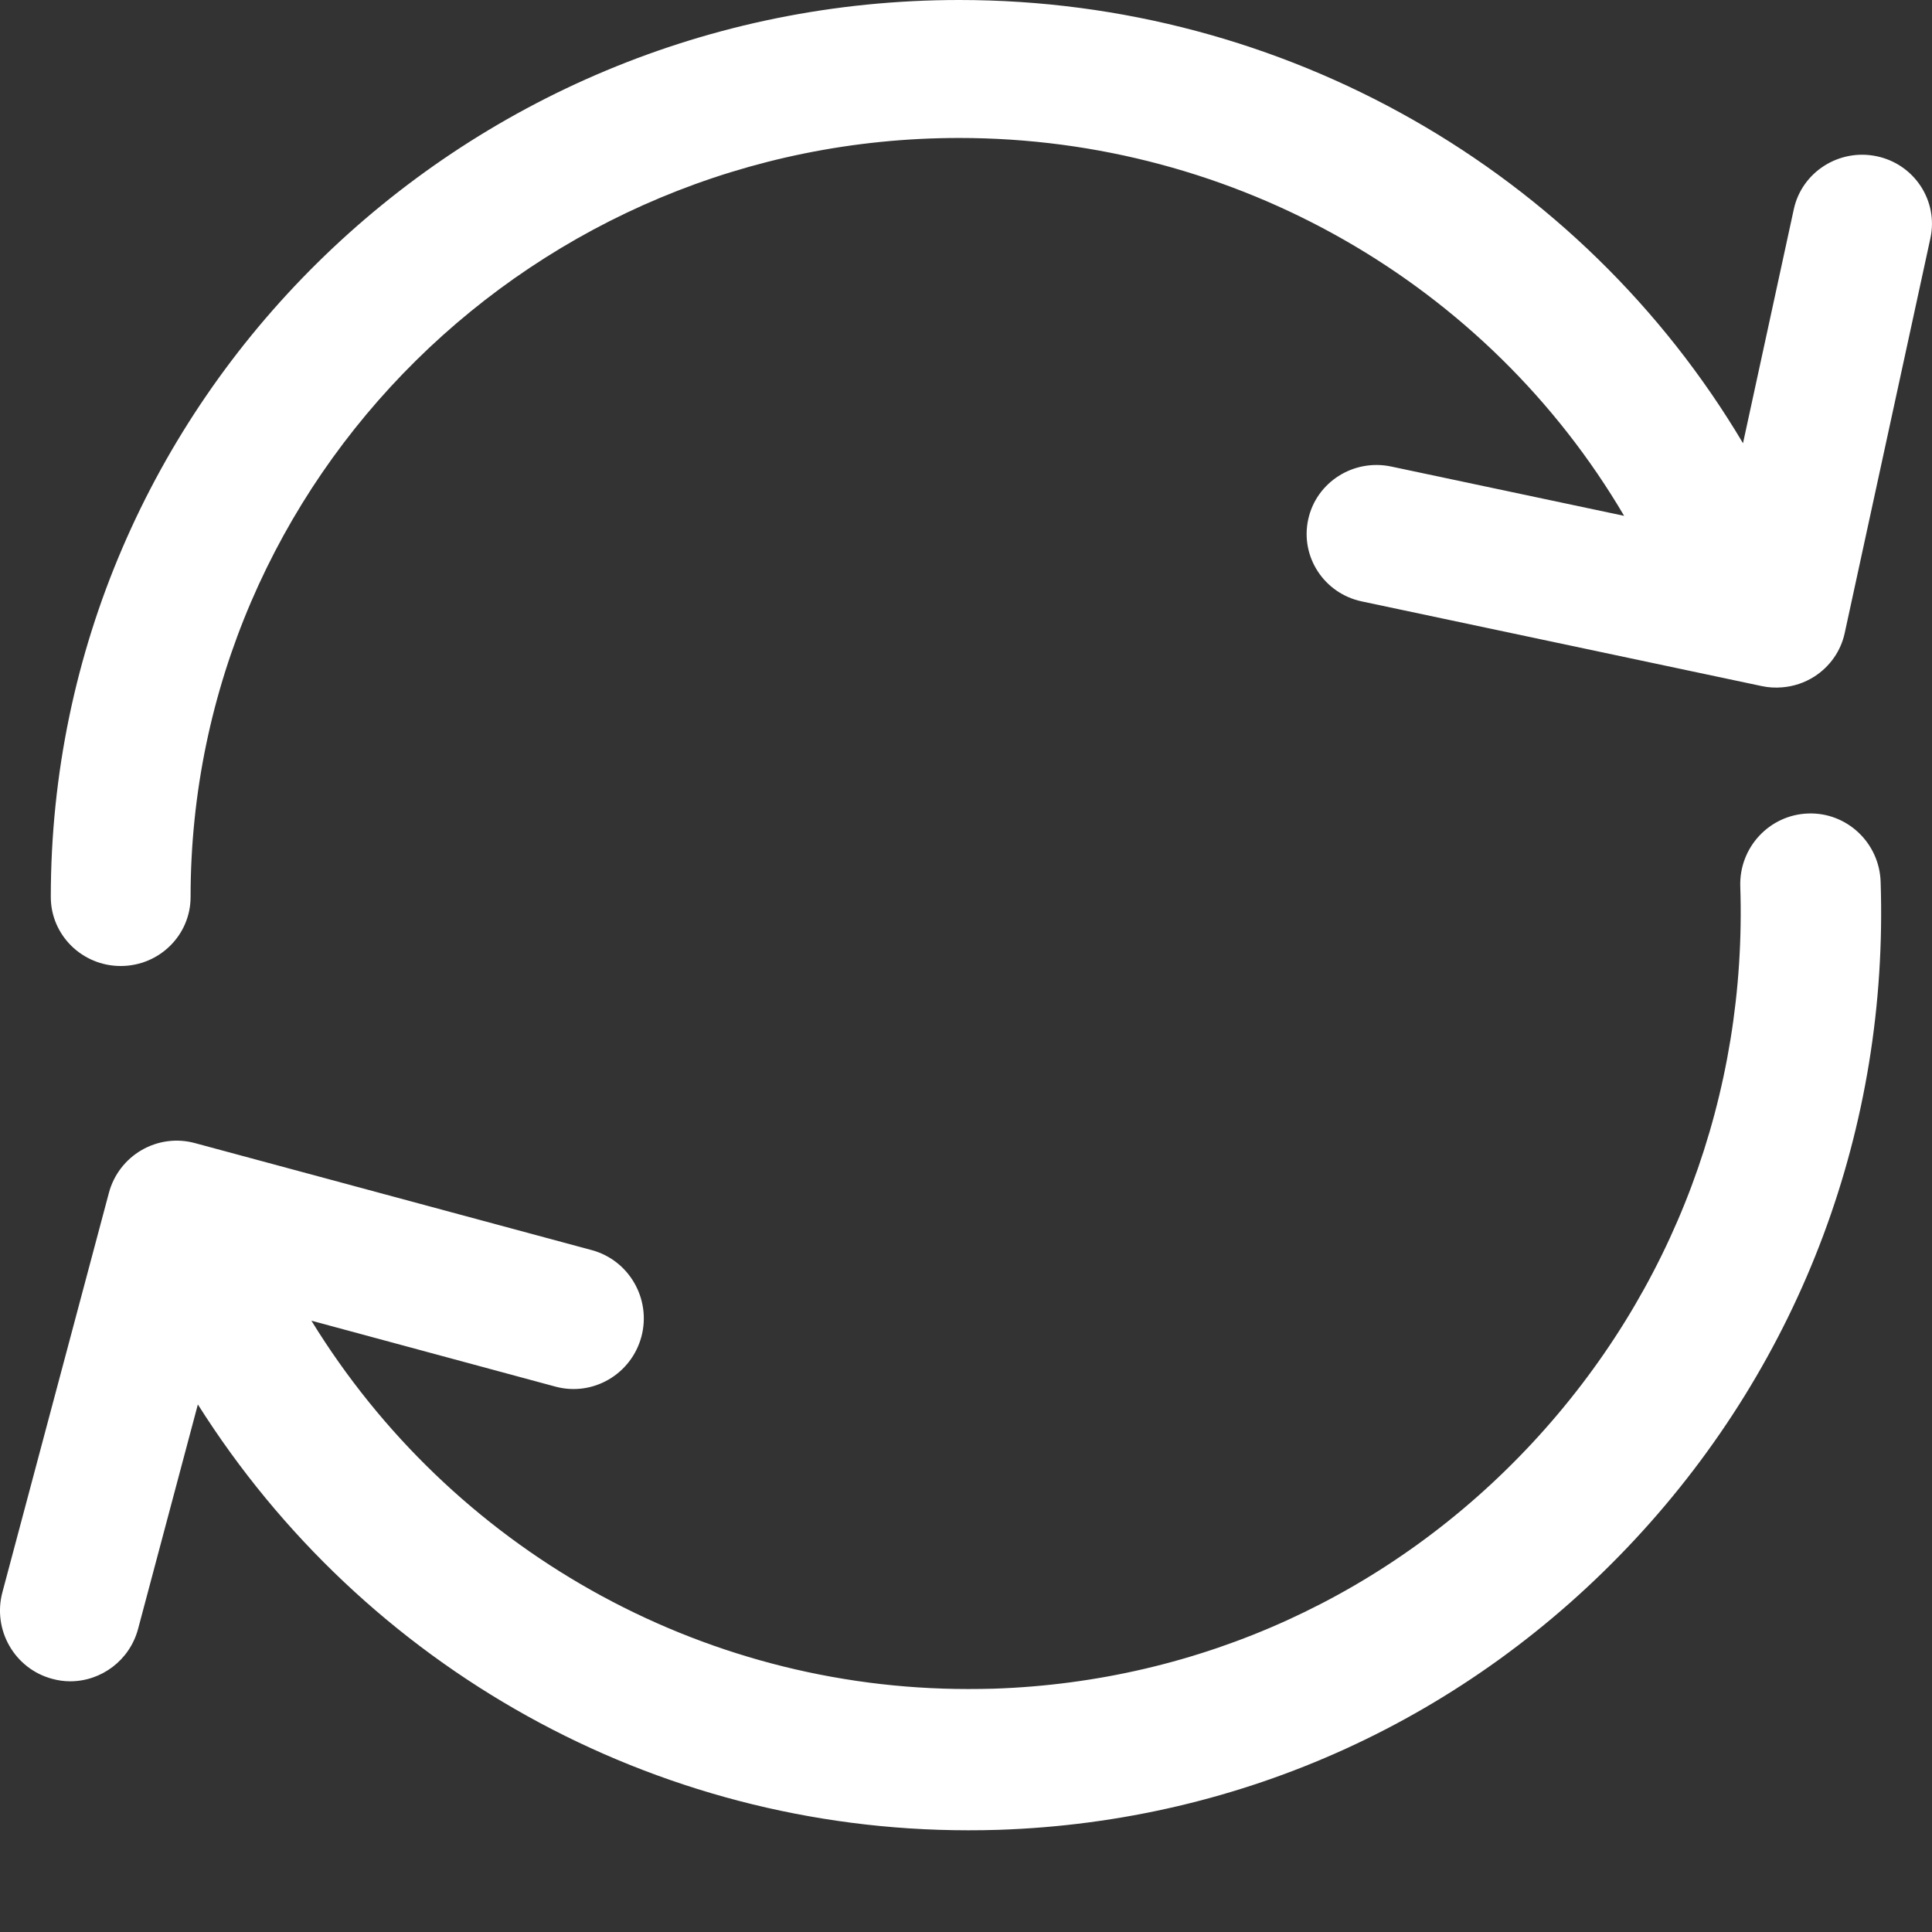 <?xml version="1.0" encoding="UTF-8"?>
<svg width="17px" height="17px" viewBox="0 0 17 17" version="1.1" xmlns="http://www.w3.org/2000/svg" xmlns:xlink="http://www.w3.org/1999/xlink">
    <rect x="0" y="0" width="17" height="17" fill="#333333" stroke="none"/>
    <!-- Generator: sketchtool 51.3 (57544) - http://www.bohemiancoding.com/sketch -->
    <title>A49952AA-7043-4DC5-98F4-7AE259AF353A</title>
    <desc>Created with sketchtool.</desc>
    <defs></defs>
    <g id="Pagina-de-Marcas-casuisticas" stroke="none" stroke-width="1" fill="none" fill-rule="evenodd">
        <g id="Desktop-HD-Listado-Marcas-Sin-logo" transform="translate(-1189, -4)" fill="#FFFFFF" fill-rule="nonzero">
            <g id="Header">
                <g id="Faja-ventajas">
                    <g>
                        <g id="devolucion" transform="translate(1189, 4)">
                            <path d="M16.514,1.375 C16.182,1.305 15.855,1.514 15.784,1.841 L15.337,3.9 C13.914,1.504 11.303,0 8.441,0 C4.033,0 0.447,3.541 0.447,7.893 C0.447,8.228 0.723,8.5 1.062,8.5 C1.402,8.5 1.677,8.228 1.677,7.893 C1.677,4.21 4.711,1.214 8.441,1.214 C10.872,1.214 13.09,2.497 14.291,4.539 L12.241,4.105 C11.909,4.035 11.582,4.243 11.511,4.571 C11.44,4.899 11.651,5.222 11.983,5.292 L15.502,6.037 C15.562,6.05 15.623,6.053 15.682,6.048 C15.782,6.04 15.879,6.008 15.965,5.953 C16.102,5.865 16.198,5.728 16.232,5.57 L16.986,2.096 C17.057,1.768 16.846,1.445 16.514,1.375 Z" id="Shape"></path>
                            <path d="M15.91,7.158 C15.569,7.17 15.302,7.457 15.313,7.8 C15.373,9.625 14.723,11.364 13.482,12.698 C12.242,14.031 10.559,14.798 8.745,14.859 C8.67,14.861 8.594,14.862 8.519,14.862 C6.152,14.862 3.971,13.625 2.74,11.621 L4.887,12.201 C5.216,12.29 5.555,12.093 5.644,11.761 C5.732,11.43 5.536,11.089 5.207,11 L1.714,10.058 C1.556,10.015 1.387,10.038 1.246,10.12 C1.104,10.202 1,10.338 0.958,10.497 L0.021,14.011 C-0.067,14.342 0.128,14.683 0.458,14.772 C0.512,14.787 0.565,14.794 0.618,14.794 C0.891,14.794 1.141,14.61 1.215,14.333 L1.741,12.358 C3.205,14.677 5.754,16.105 8.519,16.105 C8.608,16.105 8.697,16.104 8.786,16.101 C10.93,16.03 12.918,15.123 14.385,13.547 C15.851,11.972 16.619,9.916 16.548,7.759 C16.537,7.416 16.251,7.146 15.91,7.158 Z" id="Shape"></path>
                        </g>
                    </g>
                </g>
            </g>
        </g>
    </g>
</svg>
